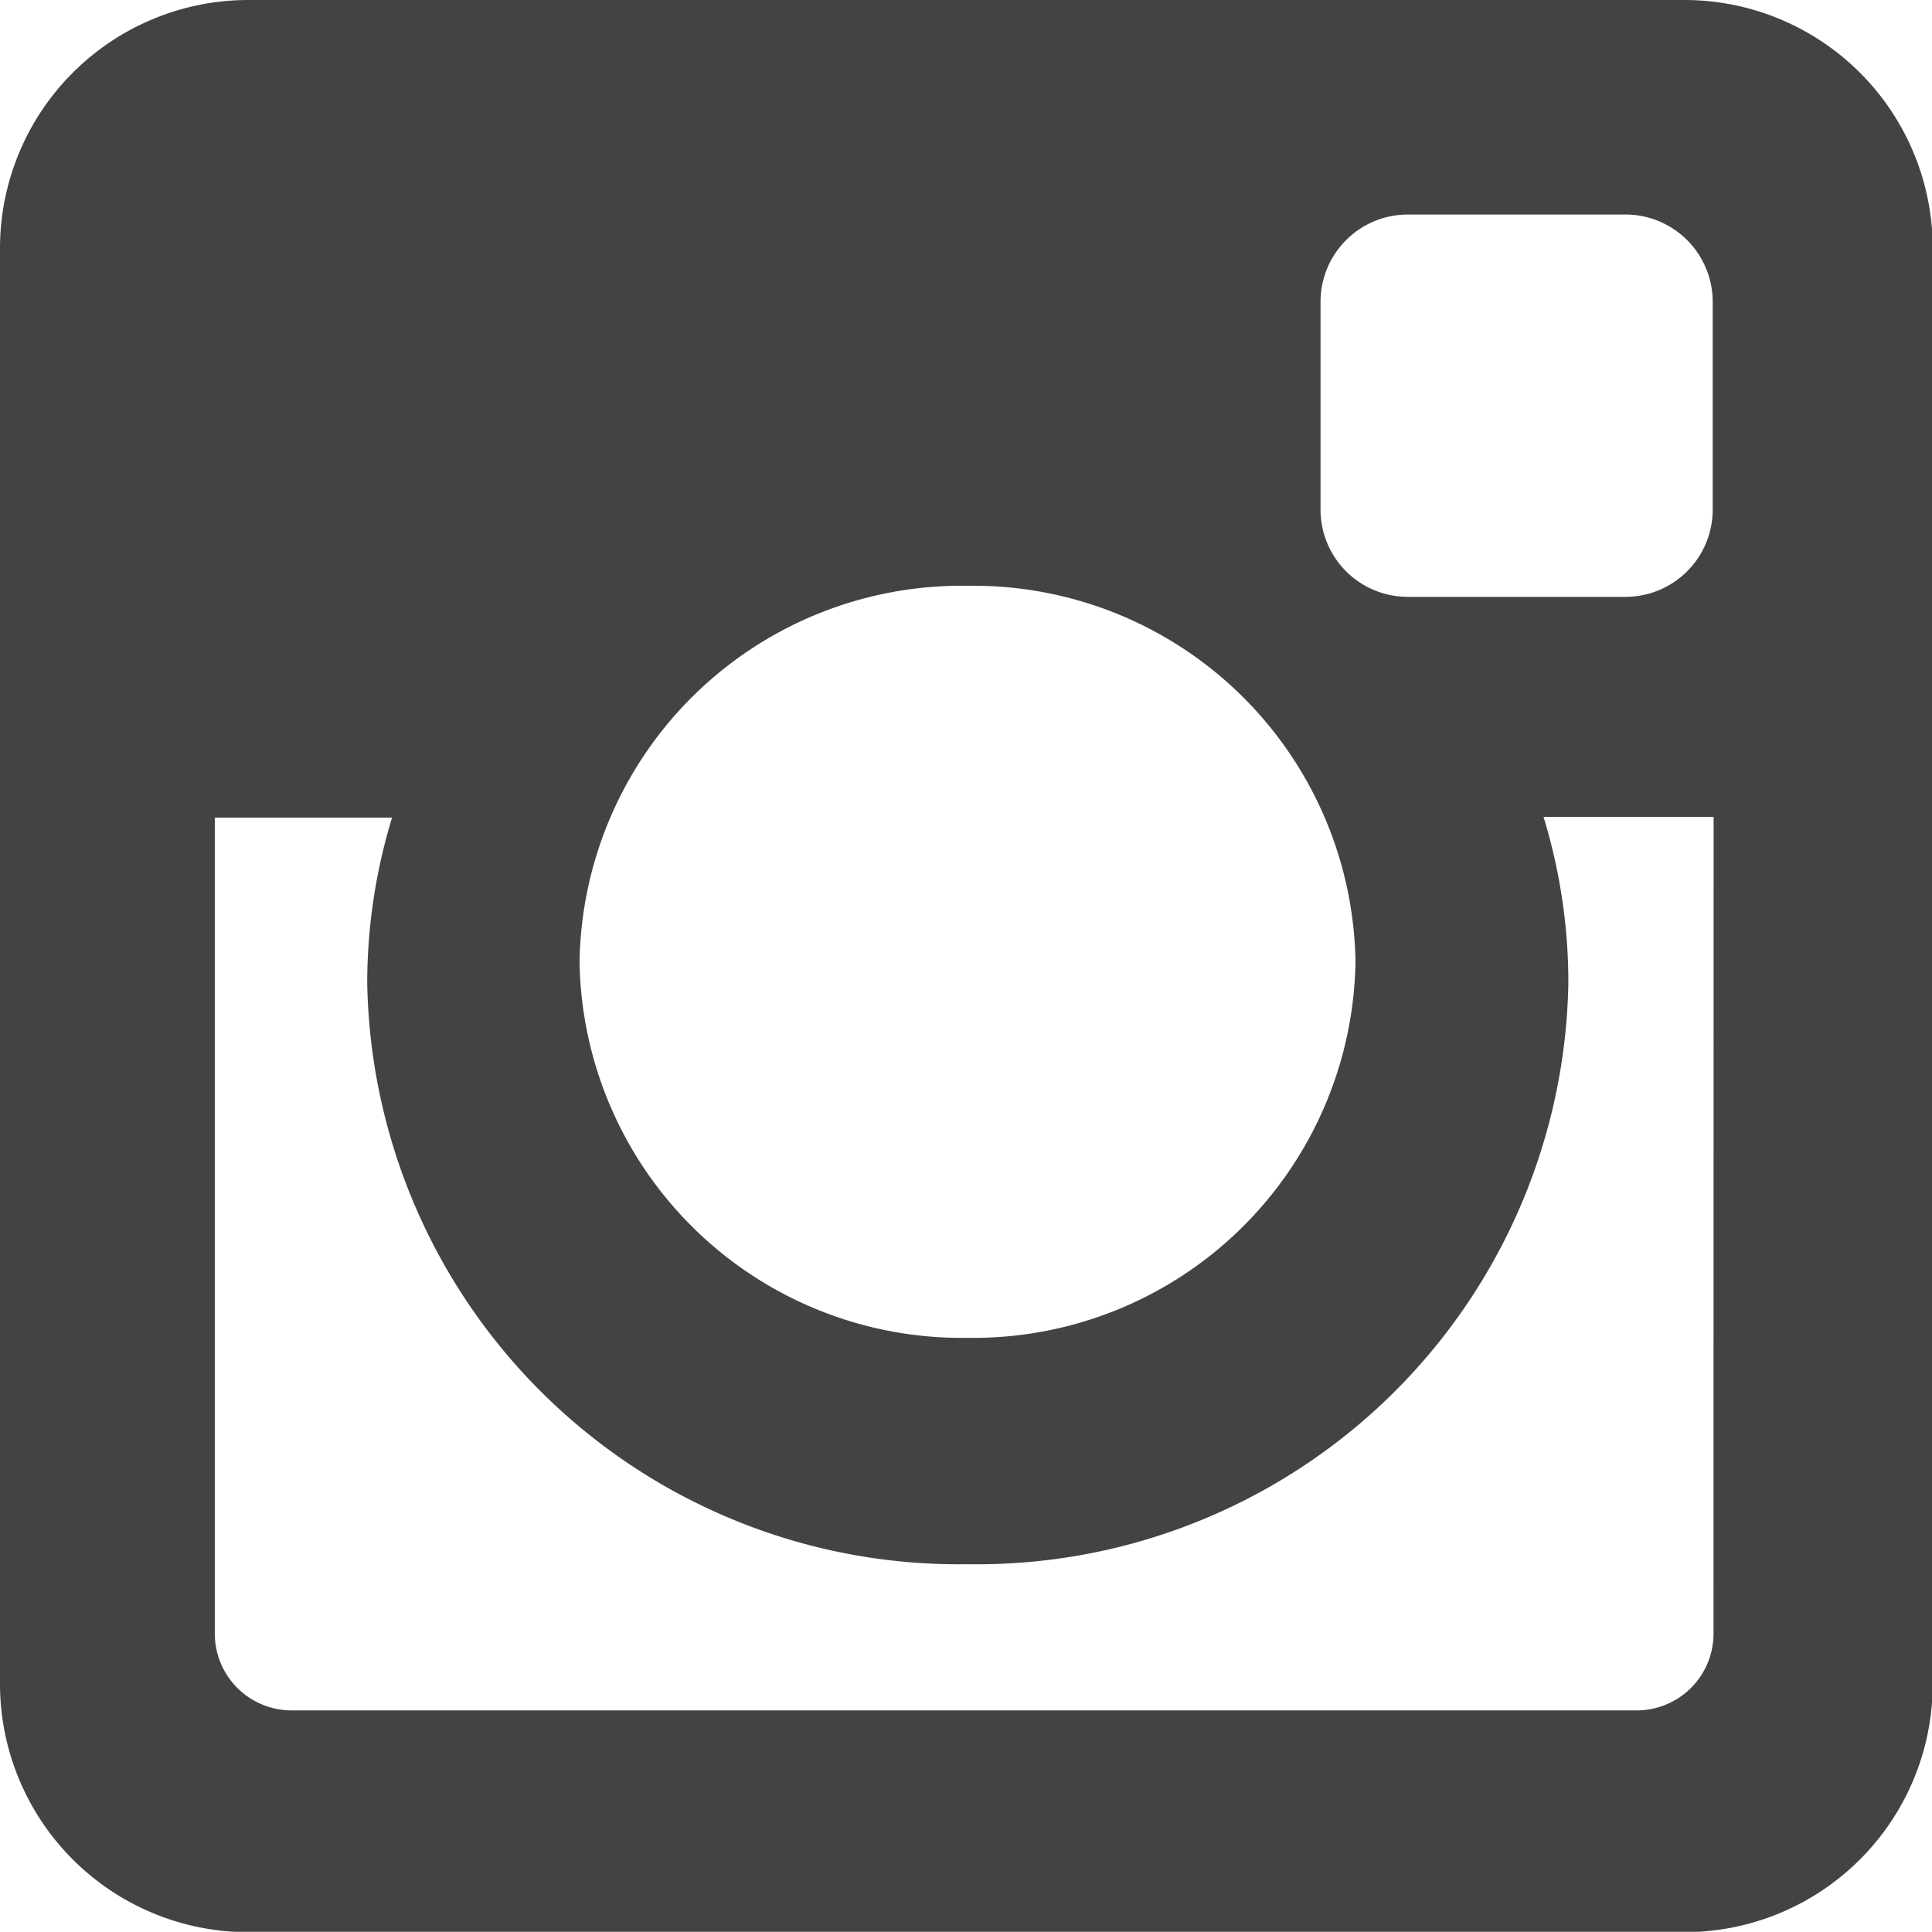 <svg xmlns="http://www.w3.org/2000/svg" viewBox="0 0 21.002 21">
    <defs>
        <style>
            .cls-1{fill:#444343}
        </style>
    </defs>
    <g id="instagram">
        <path id="XMLID_505_" d="M2.7.012h15.61a2.7 2.7 0 0 1 2.7 2.7v15.61a2.7 2.7 0 0 1-2.7 2.694H2.7A2.7 2.7 0 0 1 0 18.317V2.708A2.7 2.7 0 0 1 2.7.012zm12.6 2.332a.949.949 0 0 0-.945.947v2.262a.948.948 0 0 0 .945.947h2.373a.948.948 0 0 0 .945-.946V3.291a.949.949 0 0 0-.945-.947zm3.328 6.548h-1.849a6.141 6.141 0 0 1 .27 1.8 6.43 6.43 0 0 1-6.529 6.324A6.43 6.43 0 0 1 3.992 10.7a6.168 6.168 0 0 1 .27-1.8H2.335v8.872a.835.835 0 0 0 .834.833h14.624a.835.835 0 0 0 .834-.833zM10.521 6.38A4.154 4.154 0 0 0 6.3 10.468a4.154 4.154 0 0 0 4.217 4.087 4.155 4.155 0 0 0 4.218-4.087 4.154 4.154 0 0 0-4.214-4.088z" class="cls-1" transform="translate(0 -.012)"/>
    </g>
</svg>
